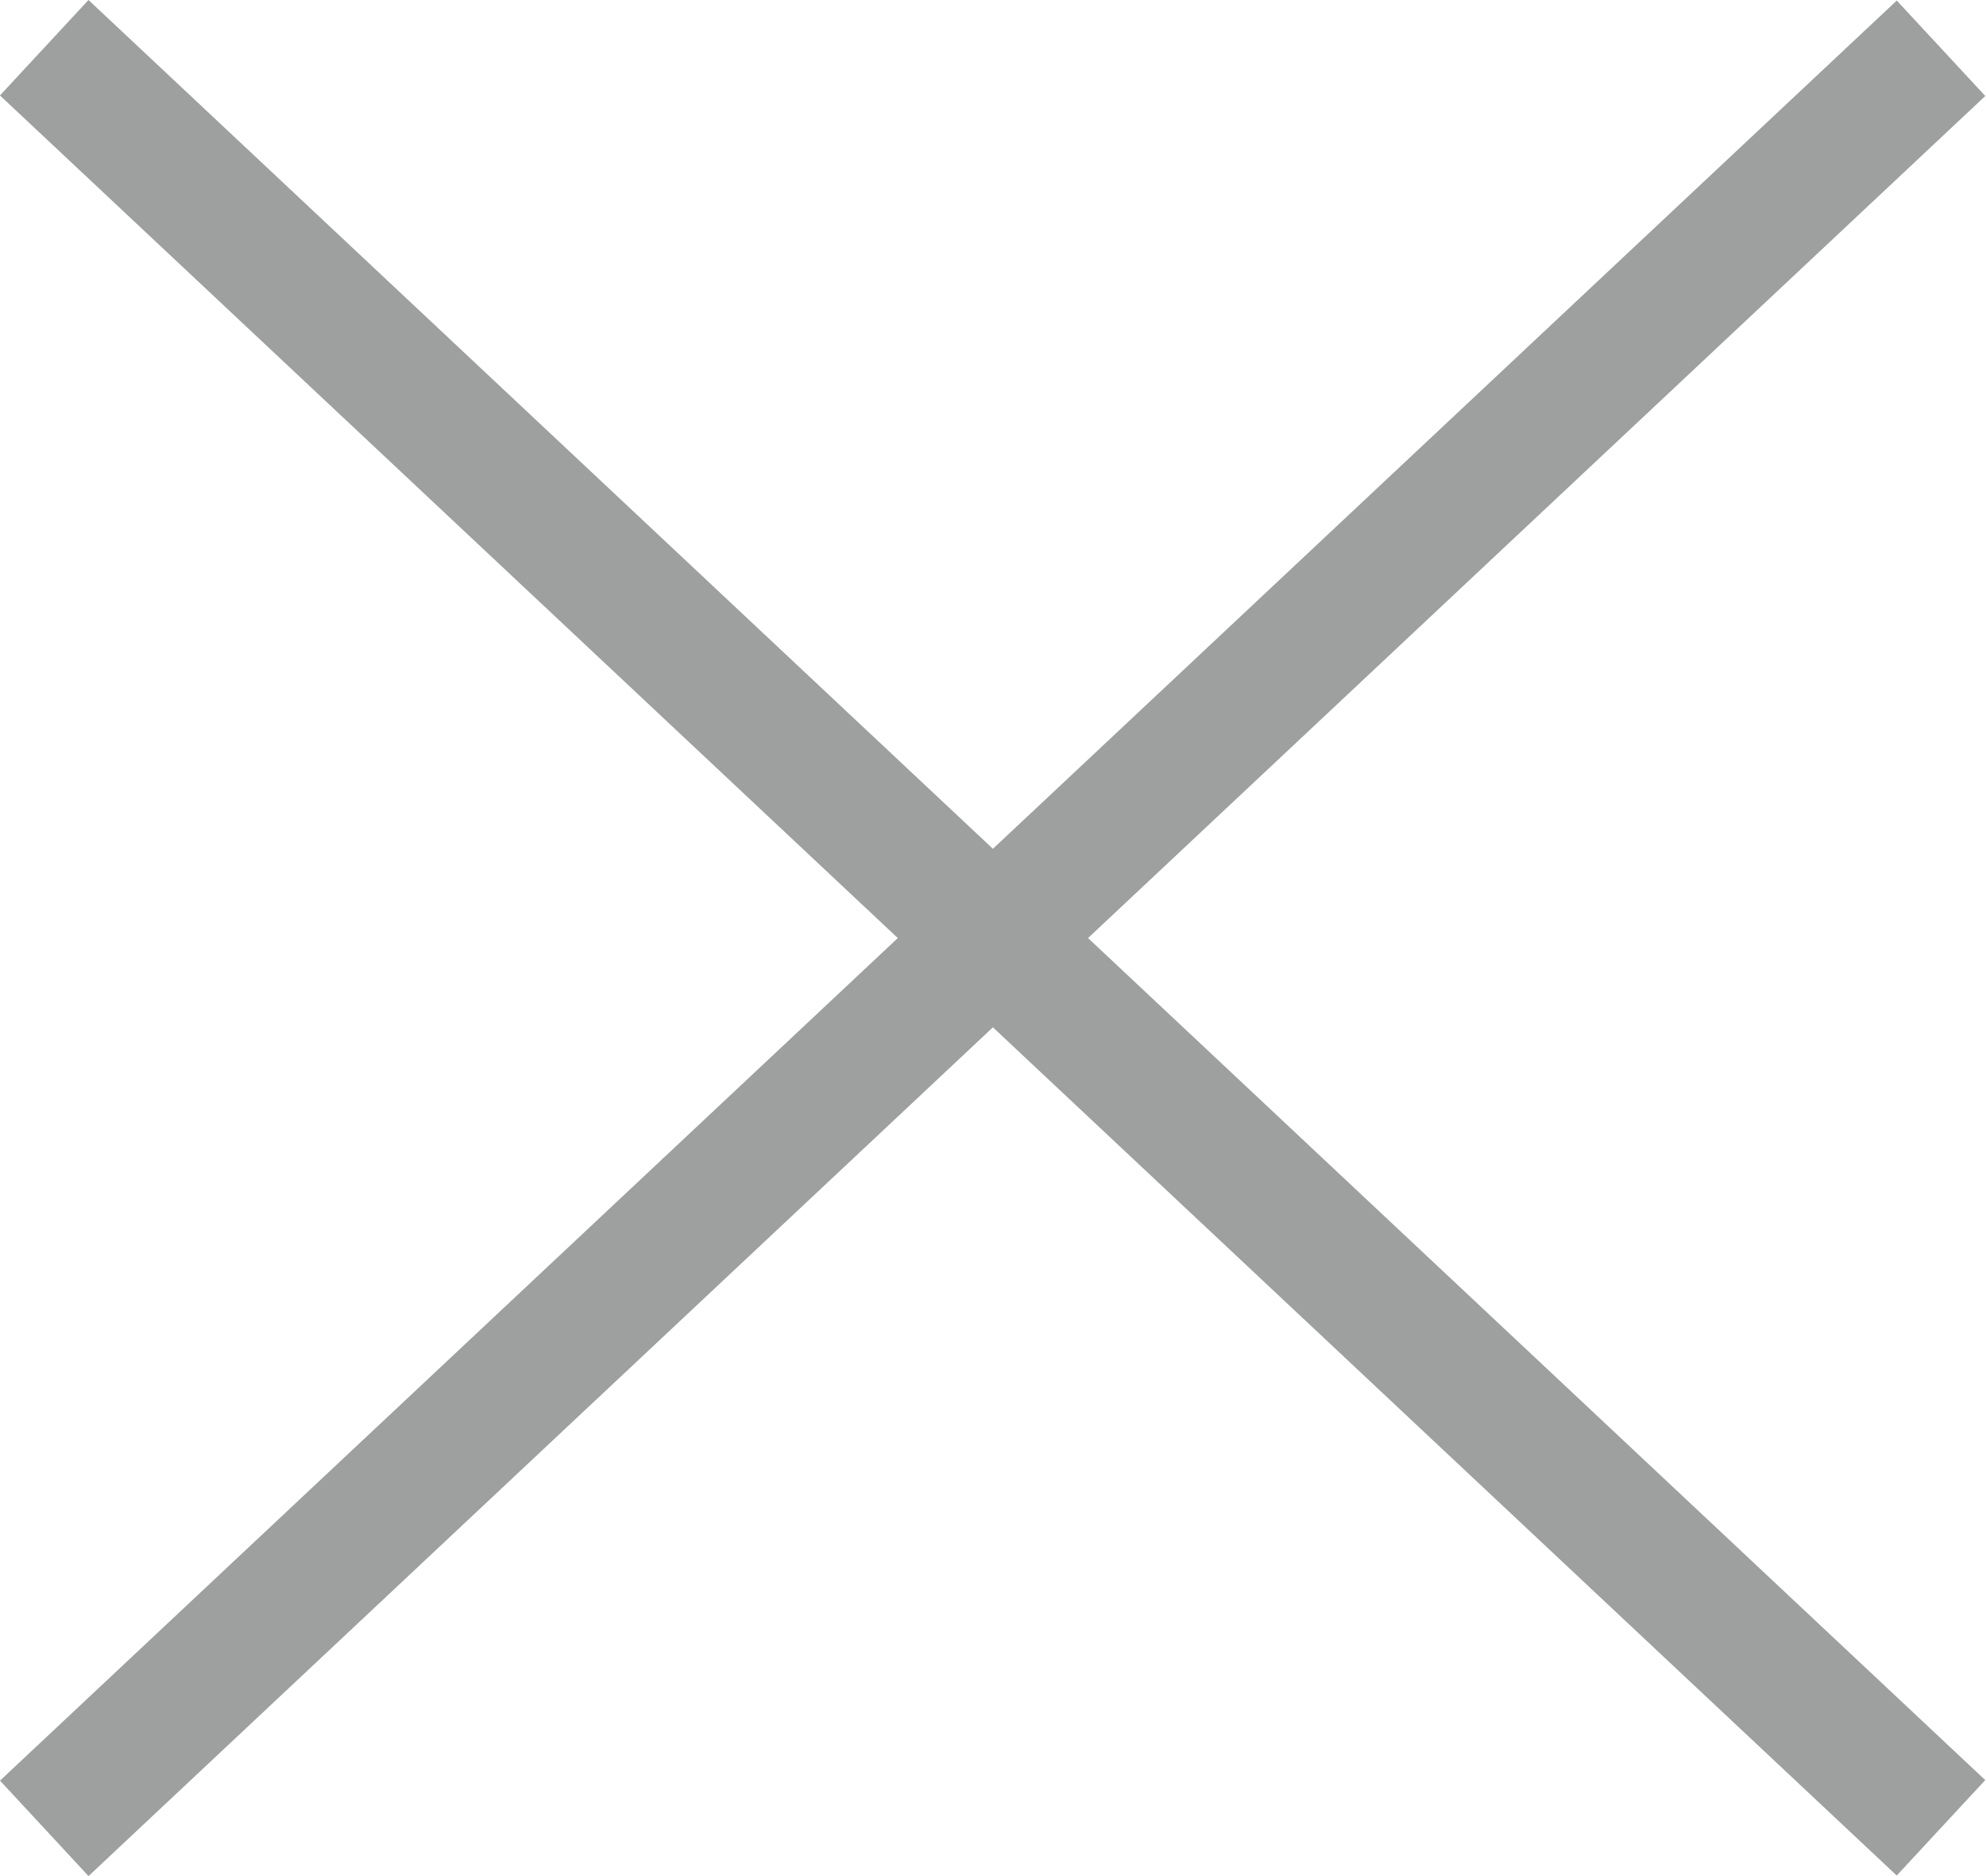 <svg width="18" height="17" viewBox="0 0 18 17" fill="none" xmlns="http://www.w3.org/2000/svg">
<rect width="23.582" height="1.18" transform="matrix(0.729 0.684 -0.68 0.733 0.802 0)" fill="#9E9F9F"/>
<rect width="23.582" height="1.18" transform="matrix(0.729 -0.684 0.68 0.733 0 16.135)" fill="#9E9F9F"/>
</svg>
